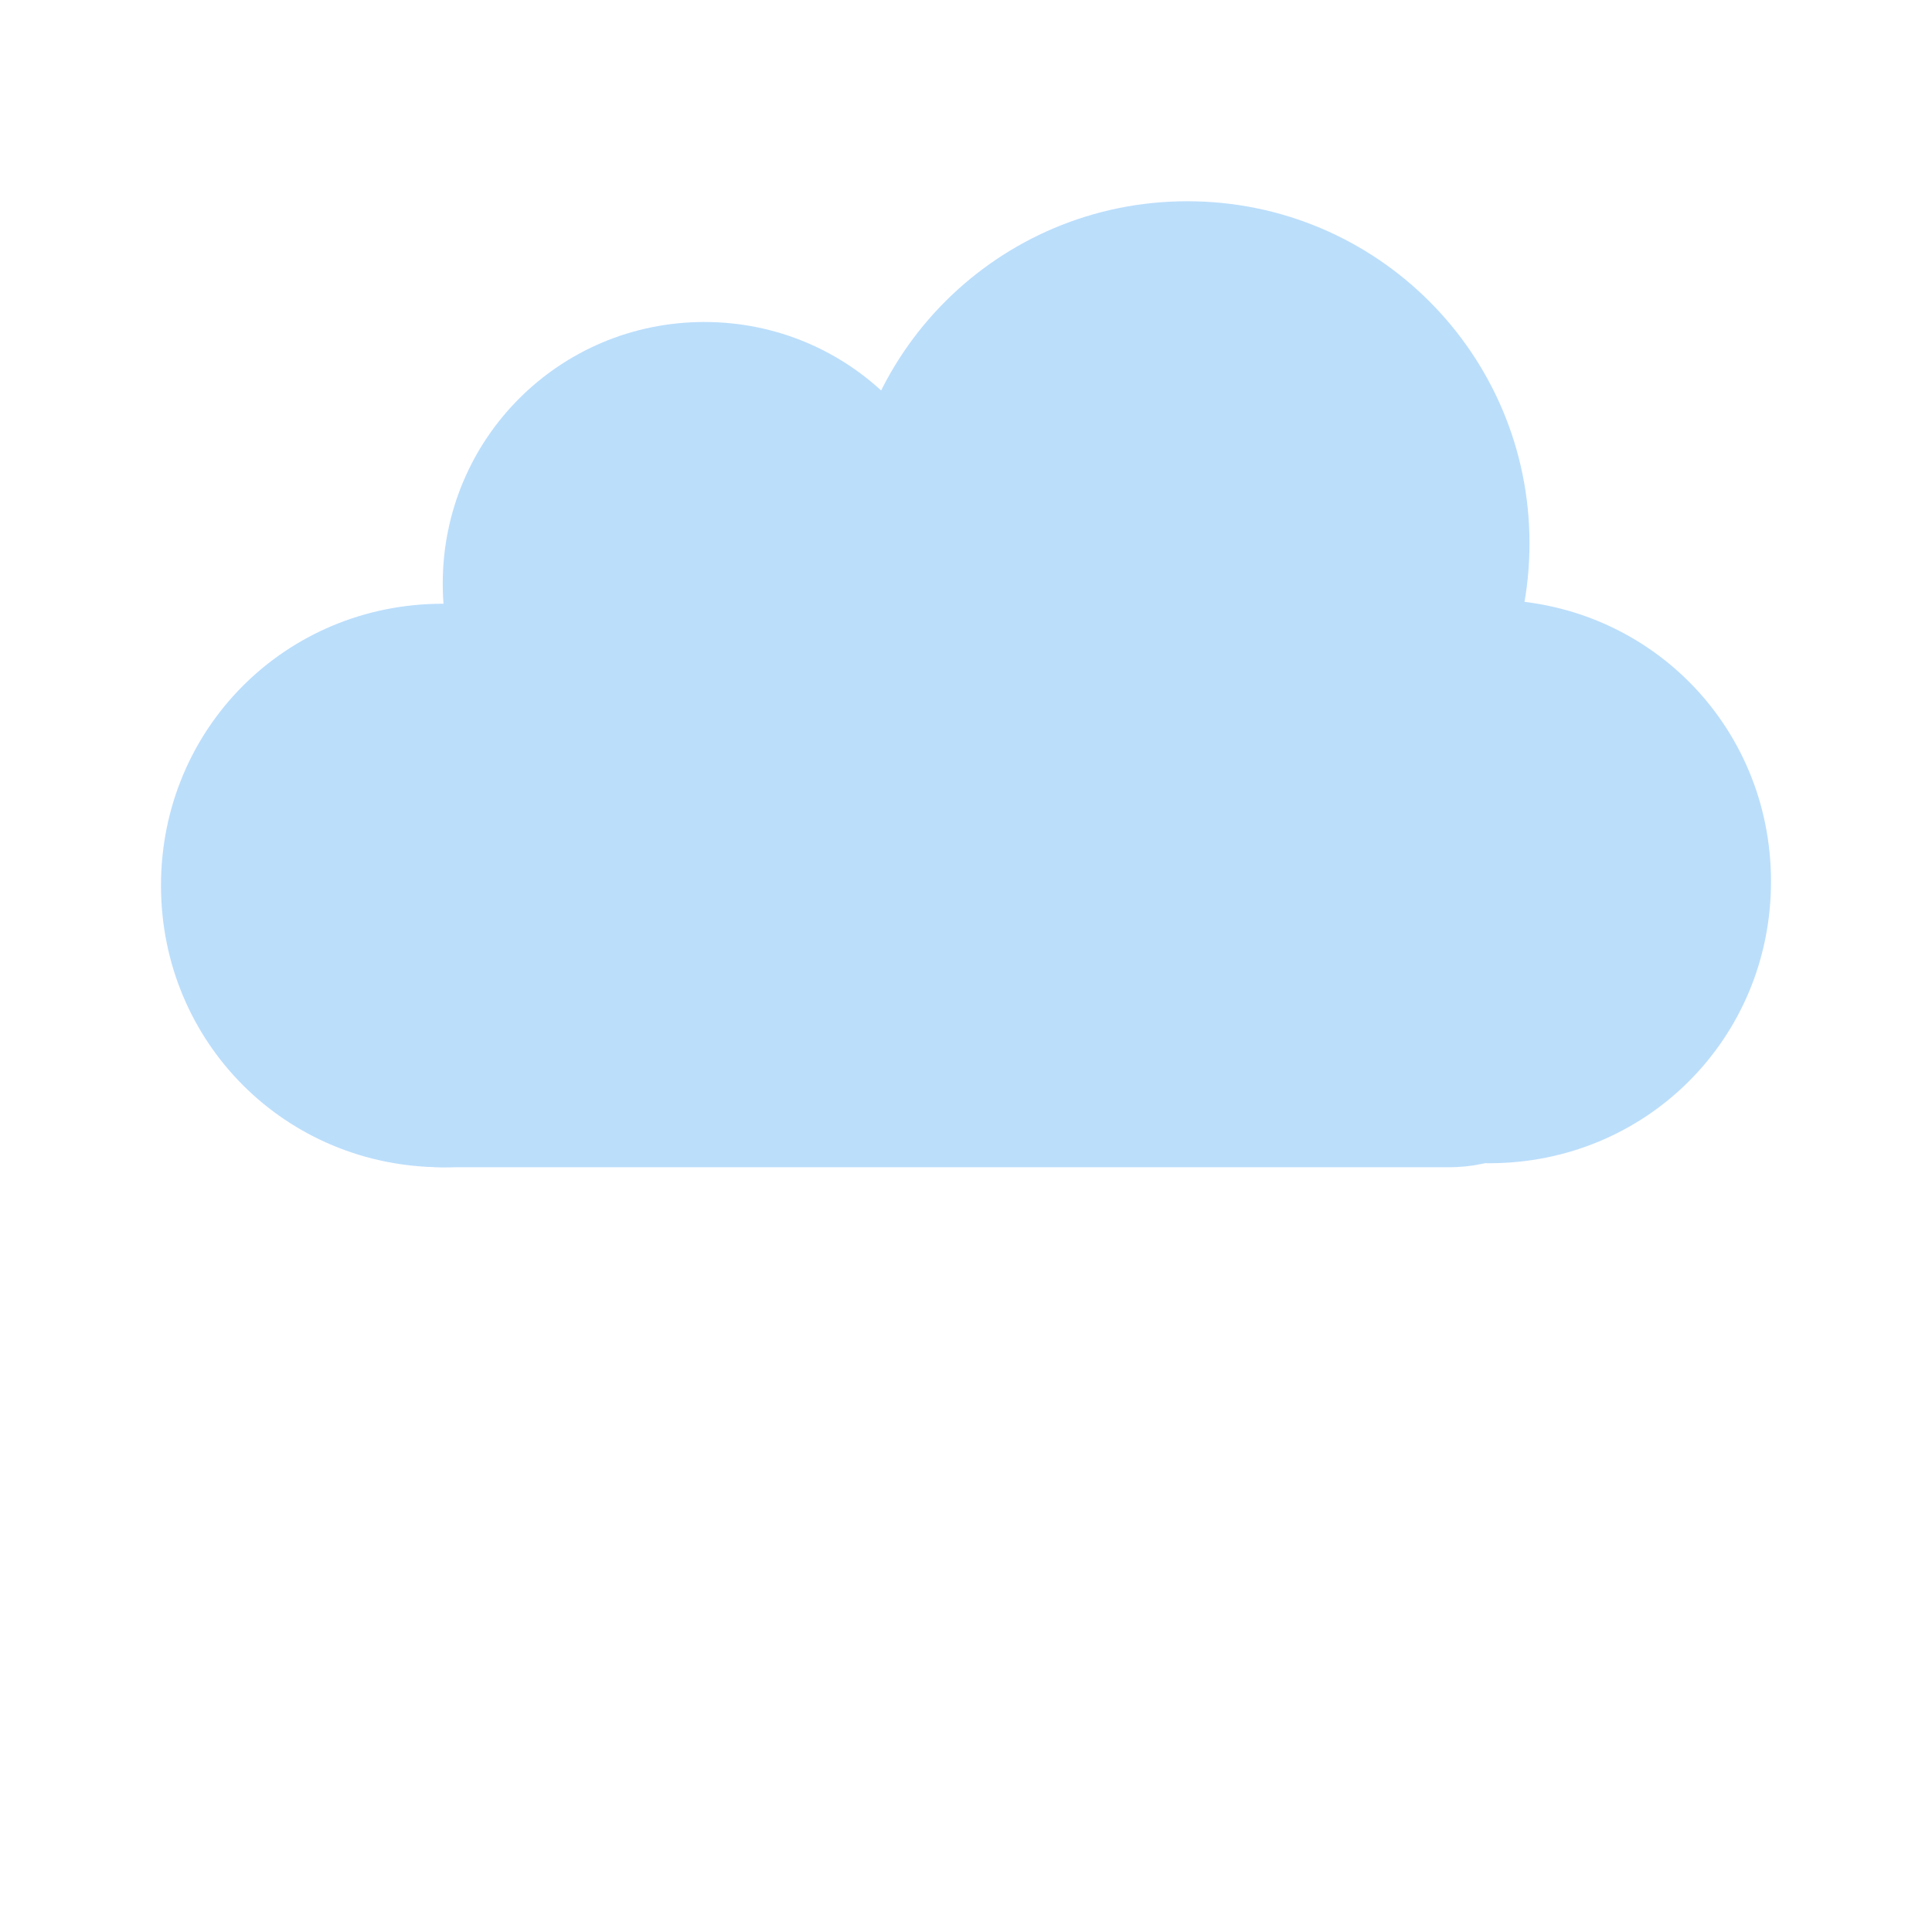 <?xml version="1.0" encoding="utf-8"?>
<!-- Generator: Adobe Illustrator 24.0.1, SVG Export Plug-In . SVG Version: 6.00 Build 0)  -->
<svg version="1.1" id="Layer_1" xmlns="http://www.w3.org/2000/svg" xmlns:xlink="http://www.w3.org/1999/xlink" x="0px" y="0px"
	 viewBox="0 0 48 48" style="enable-background:new 0 0 48 48;" xml:space="preserve">
<g>
	<path style="fill:#BBDEFB;" d="M29.5,5C24.8,5,21,8.8,21,13.5s3.8,8.5,8.5,8.5s8.5-3.8,8.5-8.5S34.2,5,29.5,5z"/>
	<path style="fill:#BBDEFB;" d="M37,14.9c-3.9,0-7,3.1-7,7s3.1,7,7,7s7-3.1,7-7S40.9,14.9,37,14.9z M11,15c-3.9,0-7,3.1-7,7
		s3.1,7,7,7s7-3.1,7-7S14.9,15,11,15z"/>
	<path style="fill:#BBDEFB;" d="M17.5,8c-3.6,0-6.5,2.9-6.5,6.5s2.9,6.5,6.5,6.5s6.5-2.9,6.5-6.5S21.1,8,17.5,8z"/>
	<path style="fill:#BBDEFB;" d="M25,12.9c-3.9,0-7,3.1-7,7s3.1,7,7,7s7-3.1,7-7S28.9,12.9,25,12.9z"/>
	<path style="fill:#BBDEFB;" d="M7,25c0,2.2,1.8,4,4,4h25c2.2,0,4-1.8,4-4v-1c0-2.2-1.8-4-4-4H11c-2.2,0-4,1.8-4,4V25z"/>
</g>
</svg>
